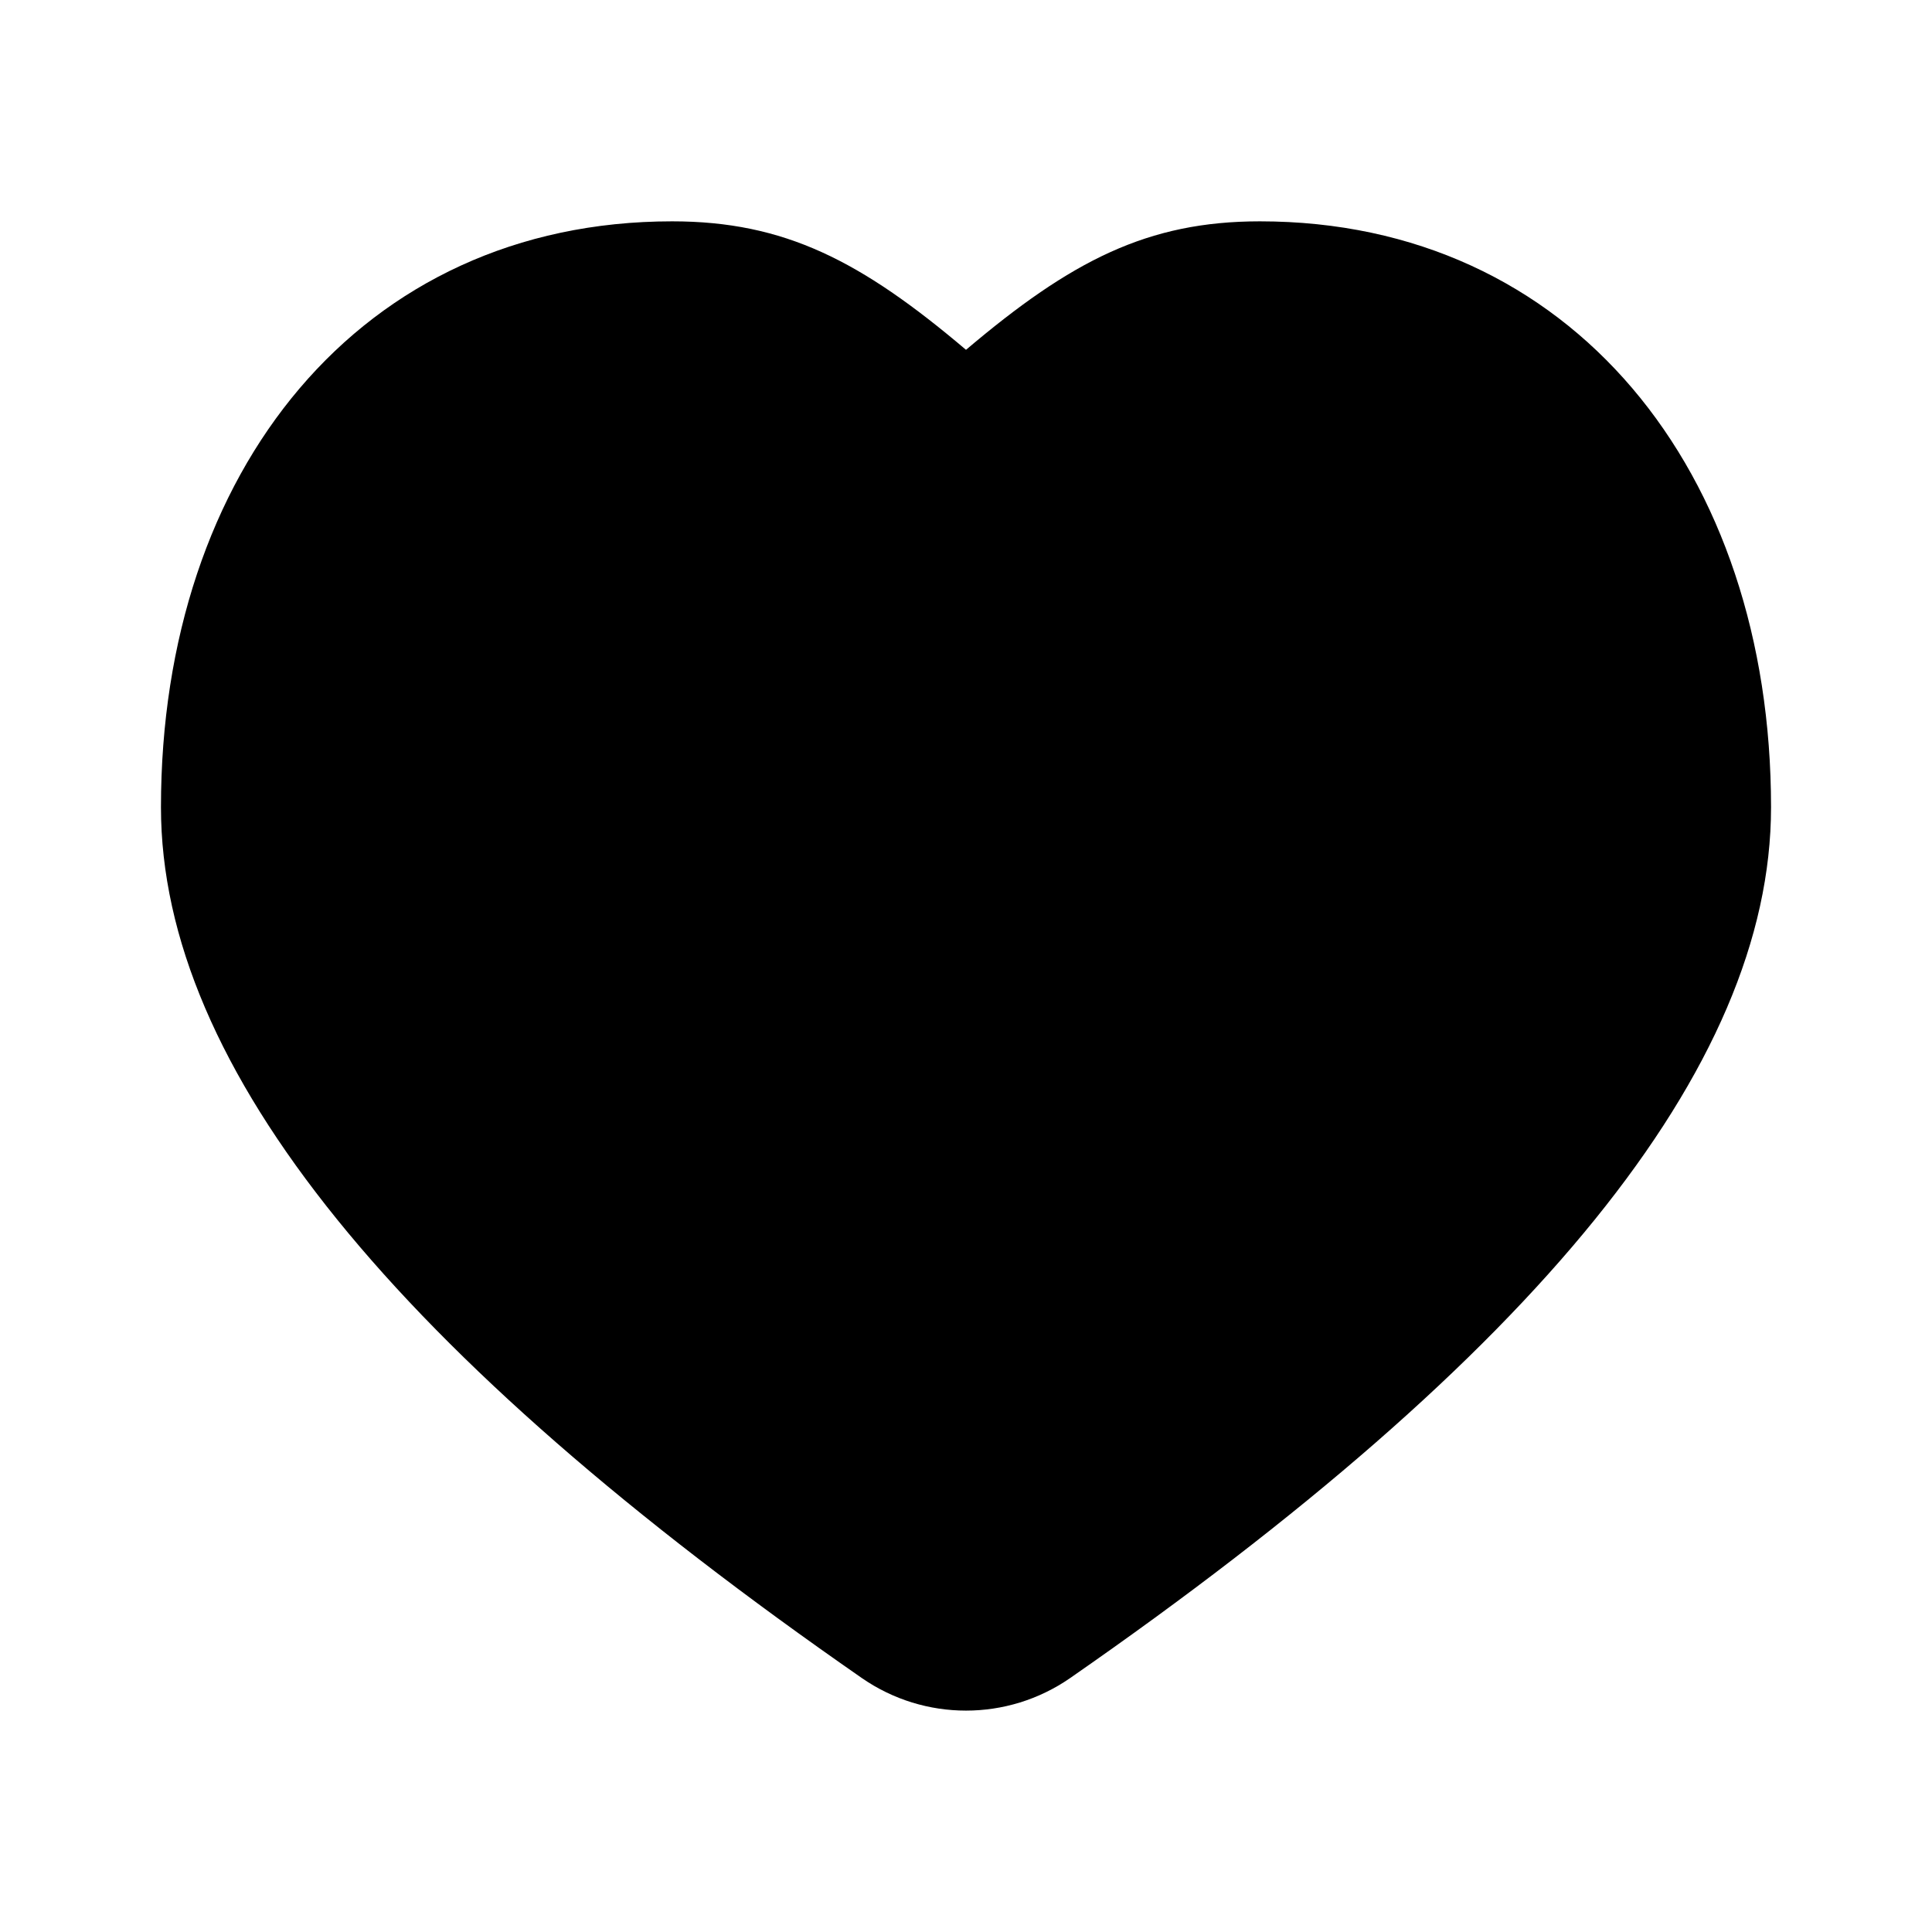 <?xml version="1.0" encoding="UTF-8"?>
<svg width="16px" height="16px" viewBox="0 0 16 16" version="1.1" xmlns="http://www.w3.org/2000/svg" xmlns:xlink="http://www.w3.org/1999/xlink">
    <title>爱心</title>
    <defs>
        <filter color-interpolation-filters="auto" id="filter-1">
            <feColorMatrix in="SourceGraphic" type="matrix" values="0 0 0 0 0.169 0 0 0 0 0.514 0 0 0 0 0.98 0 0 0 1 0"></feColorMatrix>
        </filter>
    </defs>
    <g id="客户备份" stroke="none" stroke-width="1" fill="none" fill-rule="evenodd">
        <g id="客户" transform="translate(-334, -515)">
            <rect id="bg" fill="#FFFFFF" x="0" y="55" width="375" height="812"></rect>
            <rect id="矩形" fill="#FFFFFF" x="0" y="495.5" width="375" height="178"></rect>
            <g filter="url(#filter-1)" id="爱心">
                <g transform="translate(334, 515)">
                    <rect id="矩形" fill="#000000" fill-rule="nonzero" opacity="0" x="0" y="0" width="16" height="16"></rect>
                    <path d="M10.434,1.833 C13.014,1.833 14.667,3.902 14.667,6.685 C14.667,8.845 12.712,11.225 8.861,13.898 C8.343,14.256 7.657,14.256 7.139,13.898 C3.288,11.225 1.333,8.845 1.333,6.685 C1.333,3.902 2.986,1.833 5.566,1.833 C6.497,1.833 7.129,2.159 8,2.897 C8.871,2.159 9.503,1.833 10.434,1.833 Z" id="路径" fill="#000000" fill-rule="nonzero"></path>
                </g>
            </g>
        </g>
    </g>
</svg>
